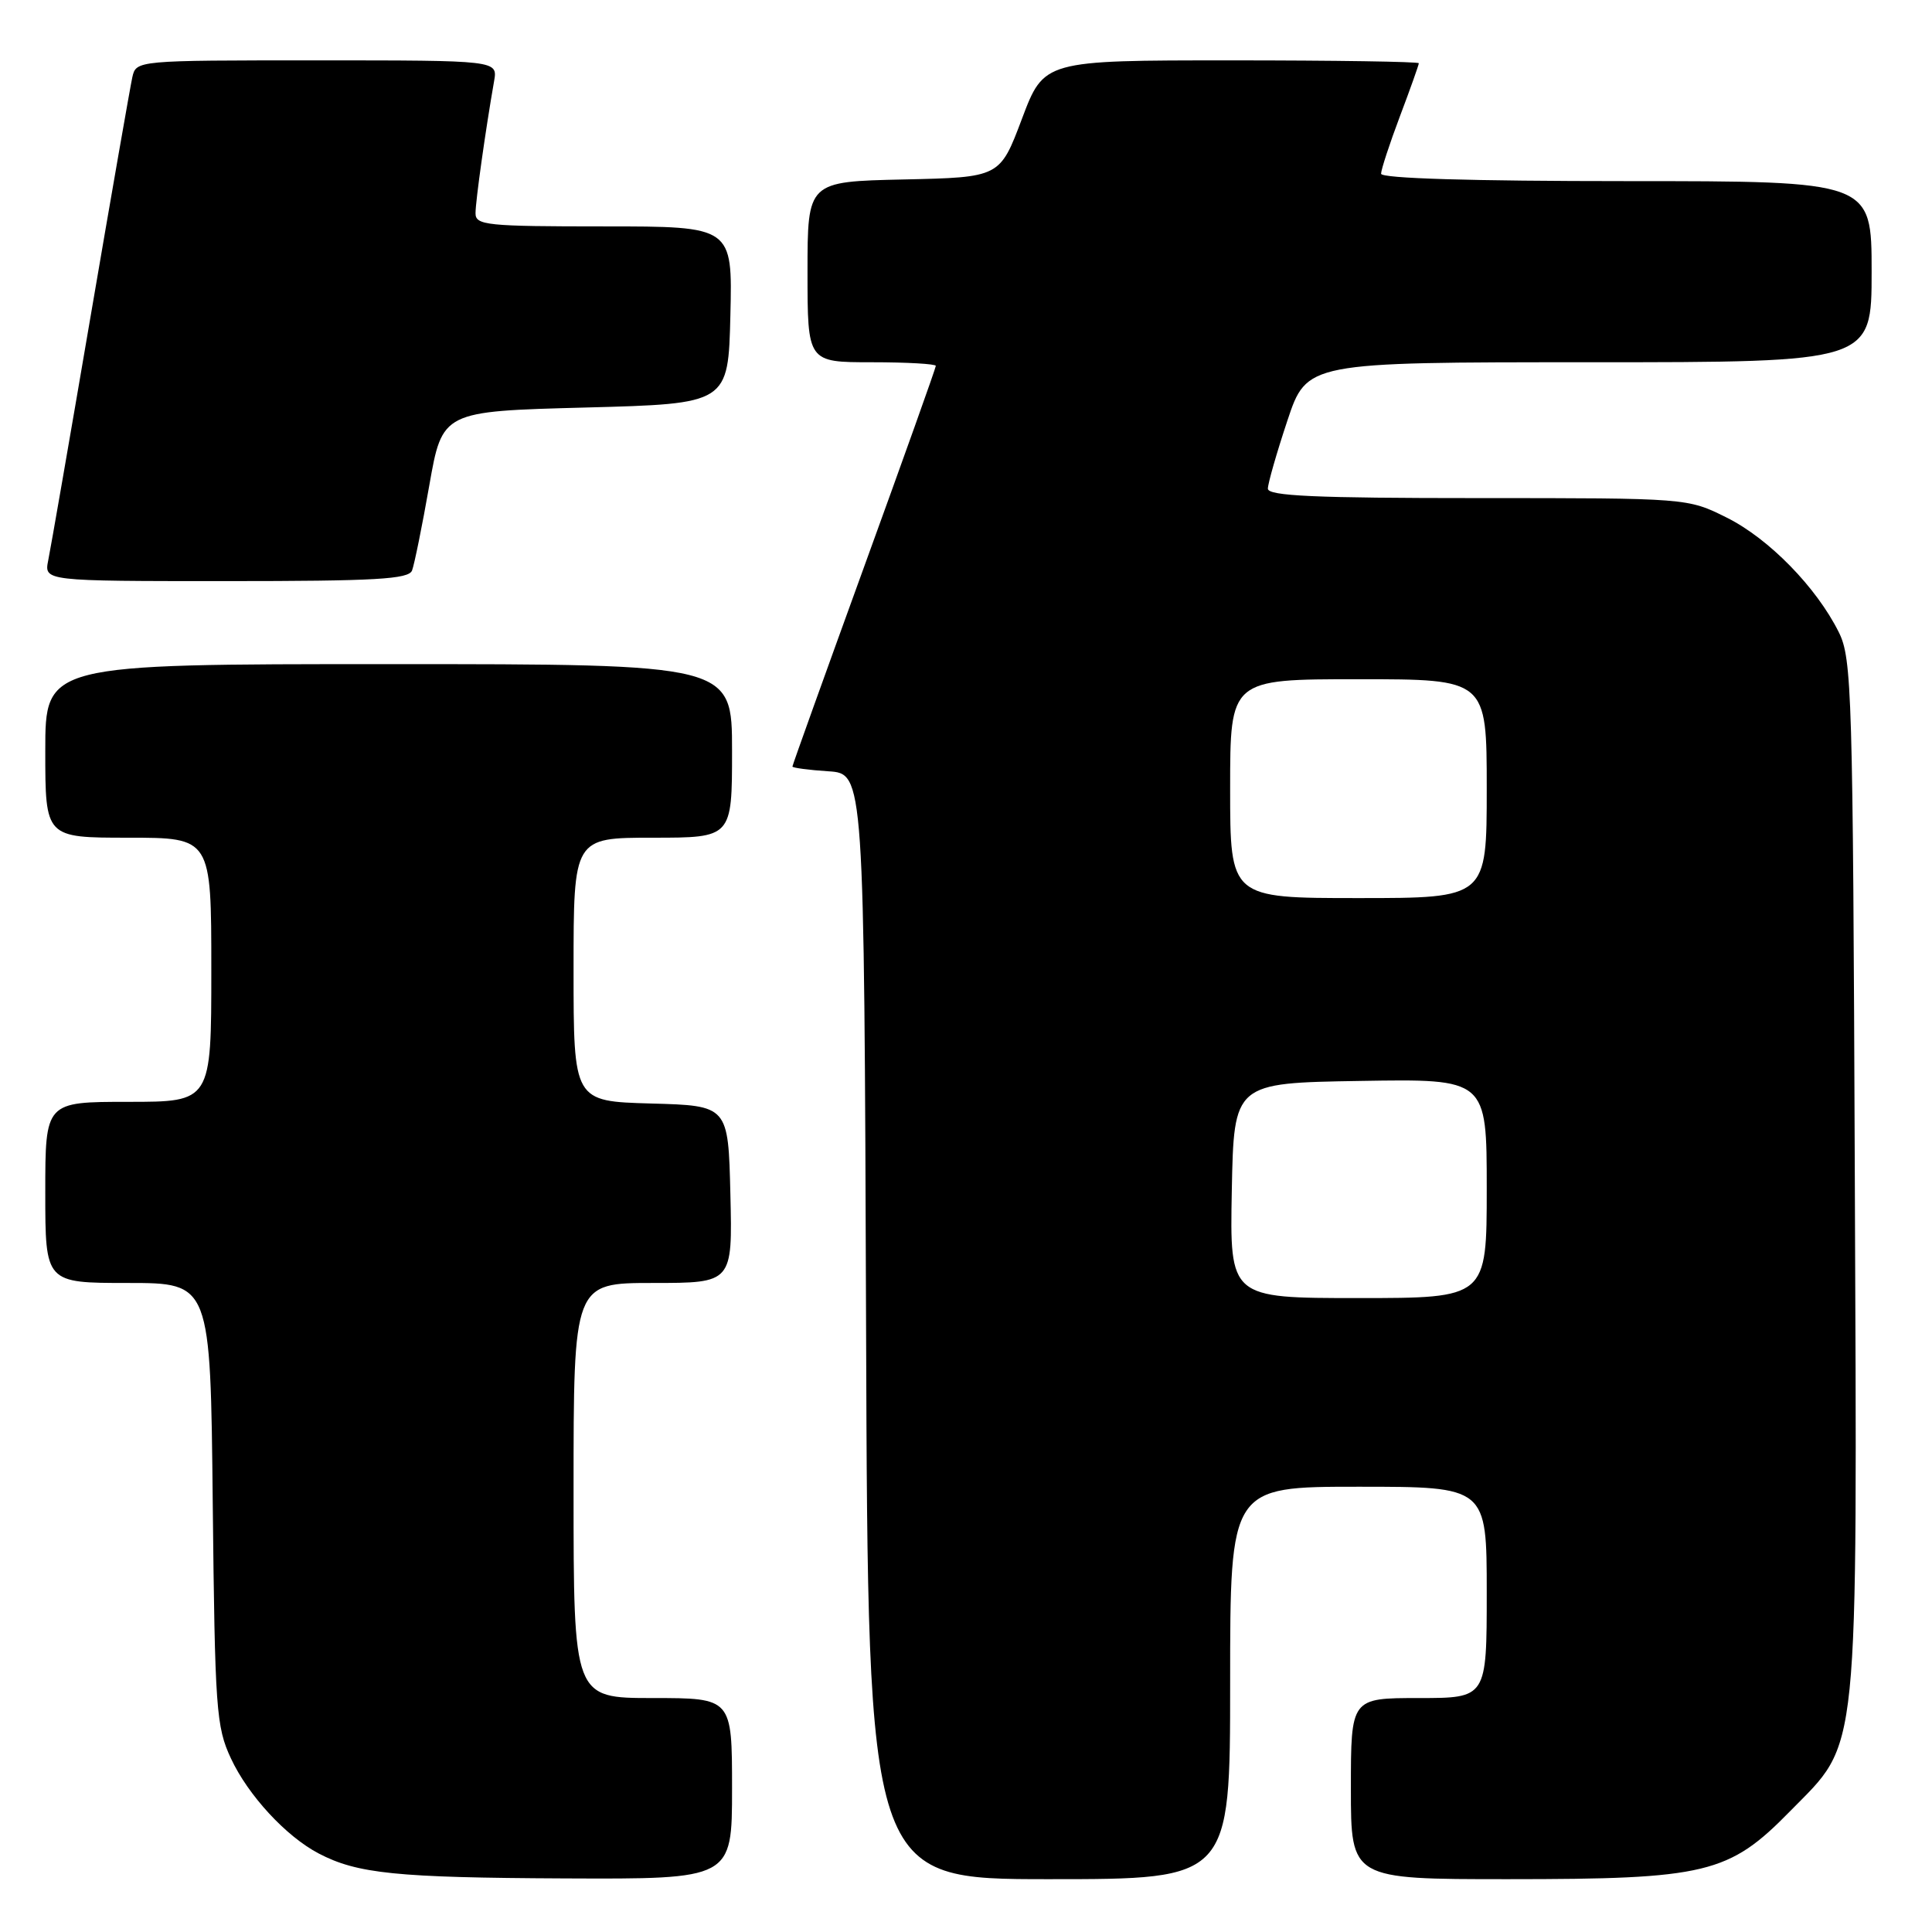 <?xml version="1.0" encoding="UTF-8" standalone="no"?>
<!DOCTYPE svg PUBLIC "-//W3C//DTD SVG 1.1//EN" "http://www.w3.org/Graphics/SVG/1.1/DTD/svg11.dtd" >
<svg xmlns="http://www.w3.org/2000/svg" xmlns:xlink="http://www.w3.org/1999/xlink" version="1.1" viewBox="0 0 256 256">
 <g >
 <path fill="currentColor"
d=" M 97.00 237.00 C 97.00 225.00 97.00 225.00 86.50 225.00 C 76.00 225.00 76.00 225.00 76.00 197.50 C 76.00 170.00 76.00 170.00 86.53 170.00 C 97.06 170.00 97.06 170.00 96.78 158.25 C 96.50 146.50 96.50 146.50 86.25 146.22 C 76.00 145.93 76.00 145.93 76.00 128.47 C 76.00 111.00 76.00 111.00 86.50 111.00 C 97.00 111.00 97.00 111.00 97.00 99.50 C 97.00 88.00 97.00 88.00 51.50 88.00 C 6.00 88.00 6.00 88.00 6.00 99.50 C 6.00 111.00 6.00 111.00 17.00 111.00 C 28.00 111.00 28.00 111.00 28.00 128.50 C 28.00 146.00 28.00 146.00 17.00 146.00 C 6.00 146.00 6.00 146.00 6.00 158.00 C 6.00 170.00 6.00 170.00 16.94 170.00 C 27.89 170.00 27.89 170.00 28.19 199.25 C 28.48 226.48 28.64 228.81 30.60 233.00 C 32.87 237.88 37.90 243.33 42.22 245.59 C 47.33 248.27 52.52 248.80 74.75 248.90 C 97.00 249.00 97.00 249.00 97.00 237.00 Z  M 163.00 223.00 C 163.00 197.00 163.00 197.00 180.00 197.00 C 197.00 197.00 197.00 197.00 197.00 211.00 C 197.00 225.00 197.00 225.00 188.00 225.00 C 179.00 225.00 179.00 225.00 179.00 237.00 C 179.00 249.00 179.00 249.00 199.82 249.00 C 226.11 249.00 229.08 248.28 237.19 240.00 C 246.47 230.53 246.09 234.37 245.77 155.42 C 245.52 91.63 245.39 87.27 243.65 83.77 C 240.68 77.81 234.39 71.37 228.79 68.58 C 223.61 66.00 223.61 66.00 195.80 66.00 C 174.27 66.00 168.00 65.72 168.00 64.75 C 168.00 64.07 169.16 60.02 170.58 55.75 C 173.16 48.00 173.16 48.00 210.58 48.00 C 248.00 48.00 248.00 48.00 248.00 36.00 C 248.00 24.00 248.00 24.00 215.50 24.00 C 195.01 24.00 183.00 23.64 183.00 23.02 C 183.00 22.49 184.12 19.06 185.50 15.40 C 186.88 11.75 188.00 8.59 188.00 8.38 C 188.00 8.17 176.82 8.00 163.17 8.00 C 138.33 8.00 138.33 8.00 135.41 15.75 C 132.49 23.50 132.49 23.50 119.74 23.78 C 107.00 24.06 107.00 24.06 107.00 36.03 C 107.00 48.00 107.00 48.00 115.50 48.00 C 120.17 48.00 124.00 48.22 124.00 48.48 C 124.00 48.75 119.72 60.73 114.50 75.10 C 109.28 89.48 105.00 101.39 105.00 101.57 C 105.00 101.74 107.14 102.03 109.75 102.20 C 114.50 102.50 114.50 102.50 114.76 175.75 C 115.01 249.00 115.01 249.00 139.01 249.00 C 163.00 249.00 163.00 249.00 163.00 223.00 Z  M 54.60 75.59 C 54.90 74.81 55.93 69.75 56.88 64.34 C 58.61 54.50 58.61 54.50 77.56 54.00 C 96.50 53.50 96.50 53.50 96.78 41.75 C 97.06 30.00 97.06 30.00 80.03 30.00 C 64.47 30.00 63.00 29.85 63.01 28.25 C 63.01 26.63 64.34 17.20 65.47 10.75 C 65.95 8.00 65.95 8.00 41.99 8.00 C 18.04 8.00 18.04 8.00 17.53 10.25 C 17.26 11.49 14.76 25.77 11.99 42.00 C 9.22 58.23 6.70 72.74 6.39 74.25 C 5.84 77.00 5.84 77.00 29.95 77.00 C 49.78 77.00 54.16 76.75 54.60 75.59 Z  M 163.22 157.75 C 163.50 143.50 163.50 143.50 180.25 143.23 C 197.00 142.95 197.00 142.95 197.00 157.48 C 197.00 172.00 197.00 172.00 179.97 172.00 C 162.95 172.00 162.95 172.00 163.22 157.75 Z  M 163.00 104.50 C 163.00 90.00 163.00 90.00 180.00 90.00 C 197.00 90.00 197.00 90.00 197.00 104.50 C 197.00 119.00 197.00 119.00 180.00 119.00 C 163.00 119.00 163.00 119.00 163.00 104.50 Z "/>
</g>
</svg>